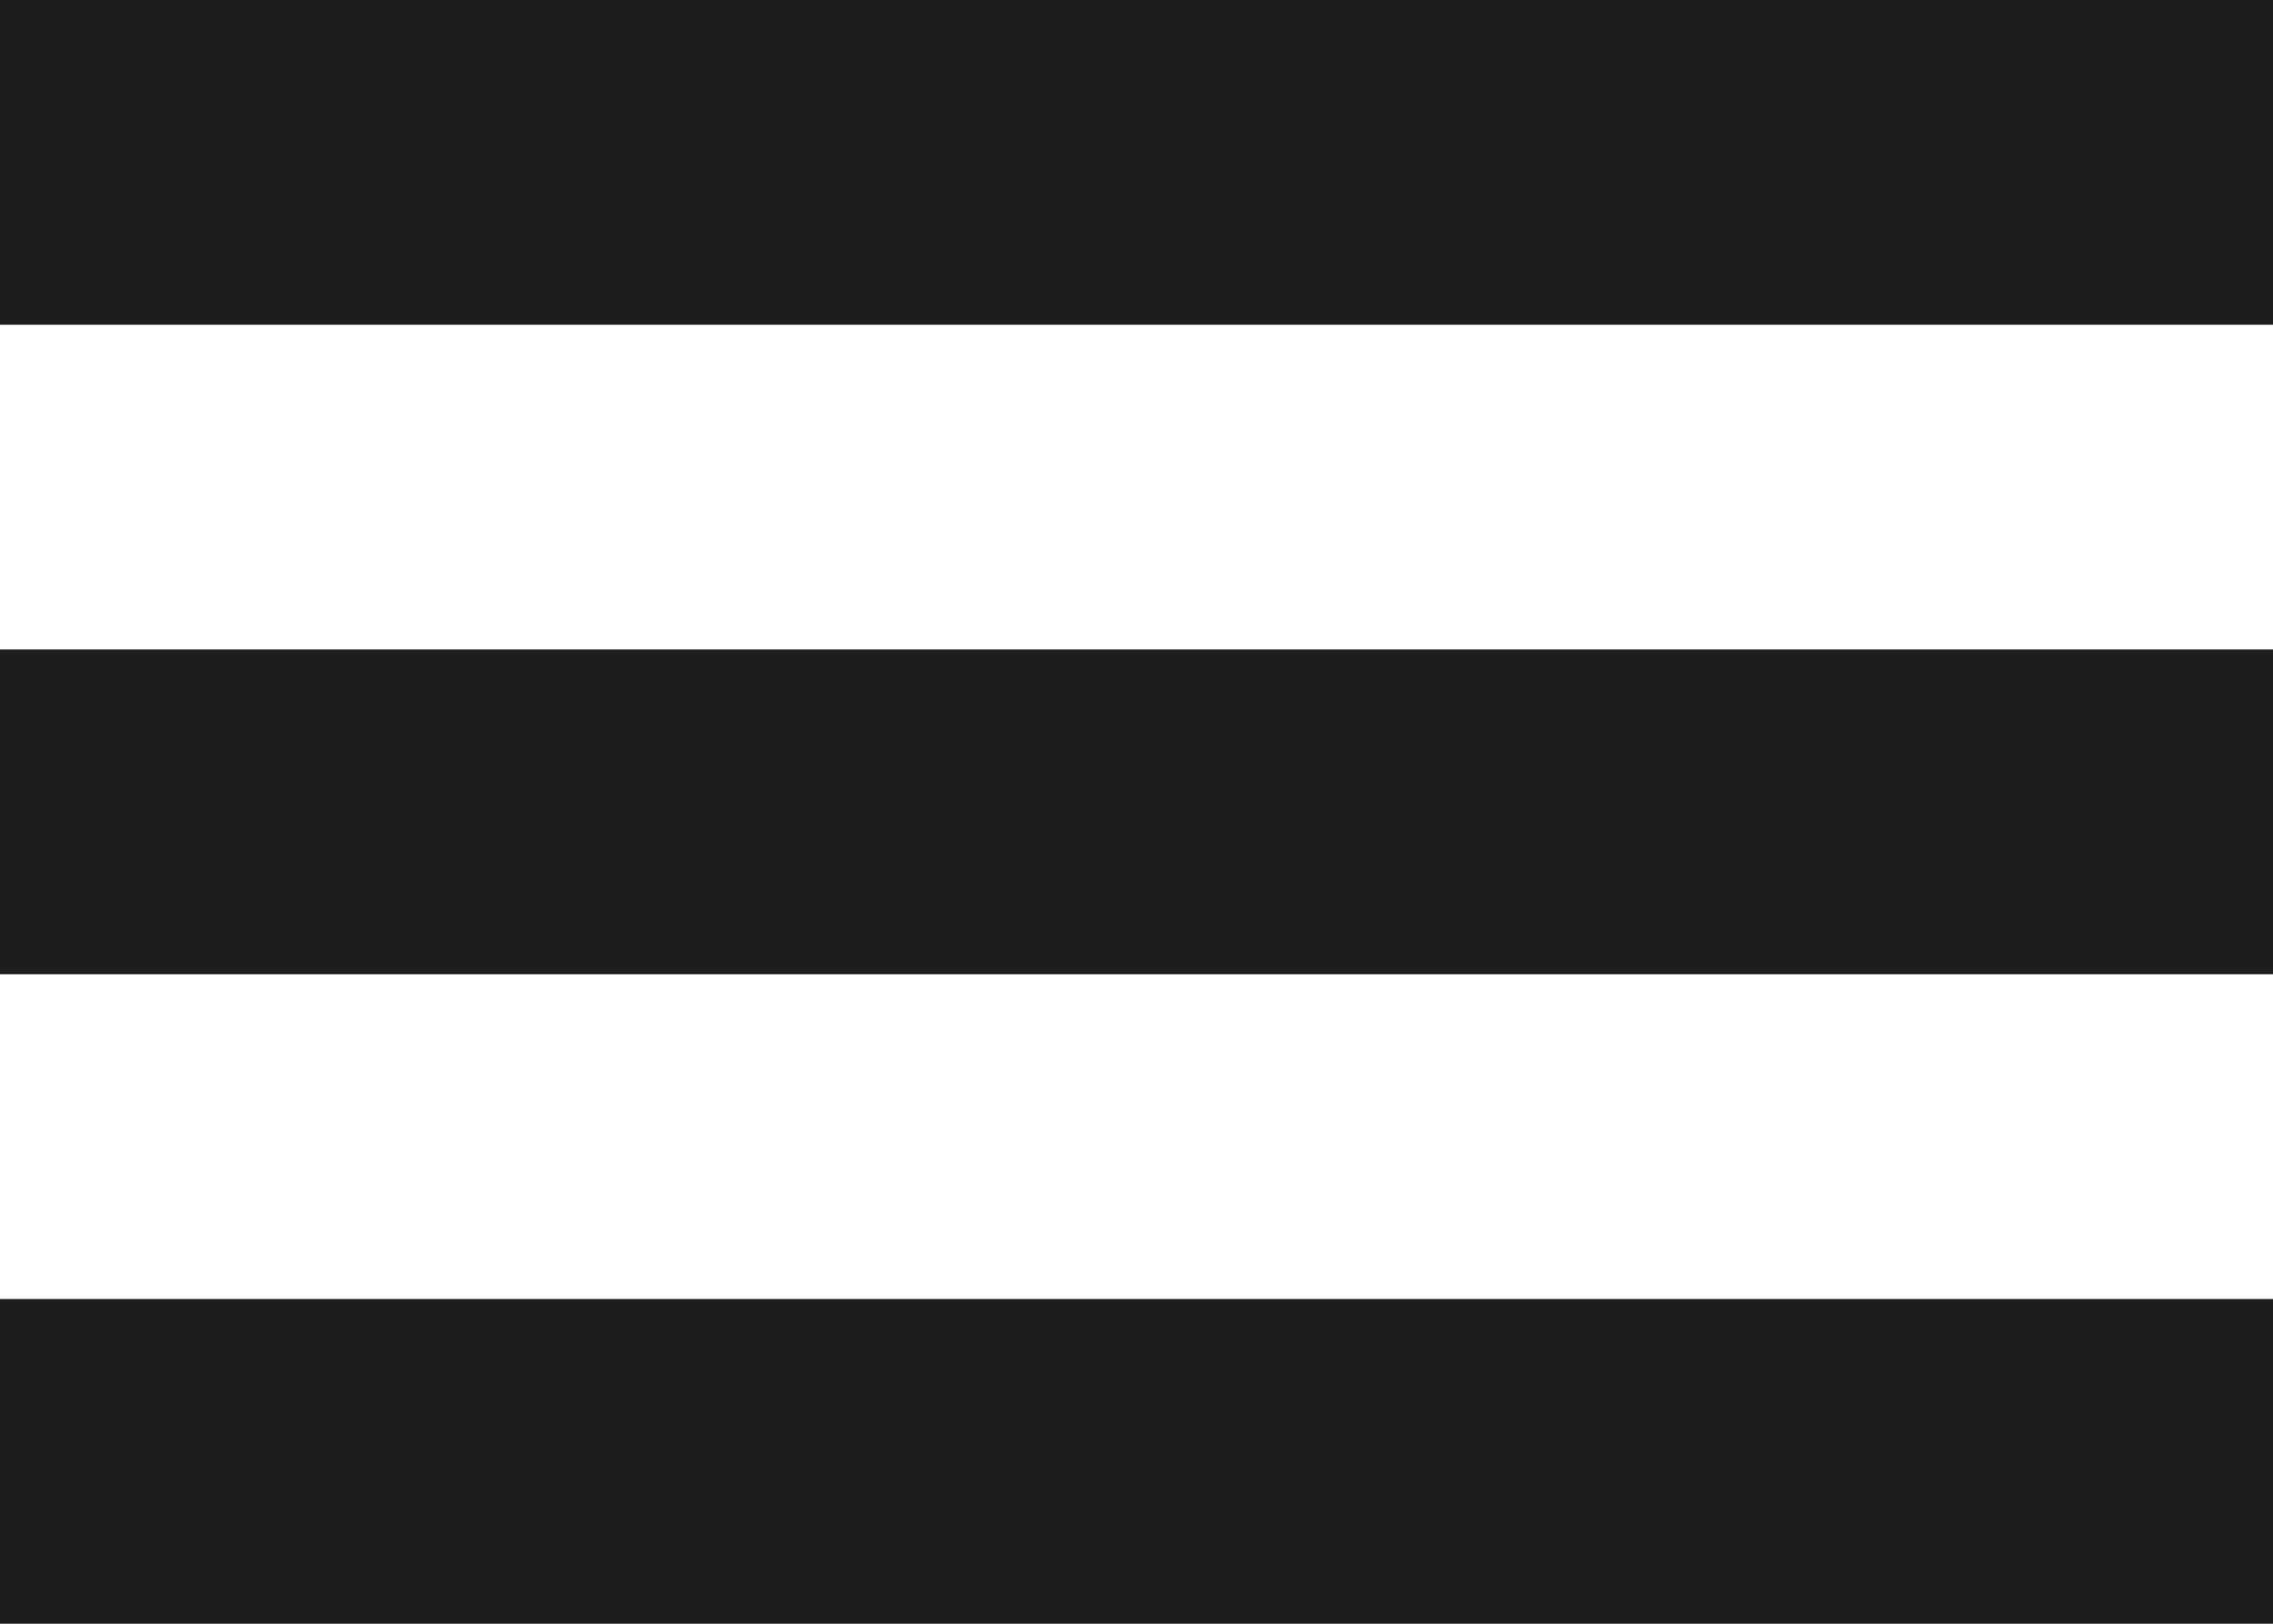<?xml version="1.0" encoding="utf-8"?>
<!-- Generator: Adobe Illustrator 24.2.3, SVG Export Plug-In . SVG Version: 6.00 Build 0)  -->
<svg version="1.1" id="Calque_1" xmlns="http://www.w3.org/2000/svg" xmlns:xlink="http://www.w3.org/1999/xlink" x="0px" y="0px"
	 viewBox="0 0 14 10" style="enable-background:new 0 0 14 10;" xml:space="preserve">
<style type="text/css">
	.st0{fill-rule:evenodd;clip-rule:evenodd;fill:#1D1D1B;}
</style>
<desc>Created with Sketch.</desc>
<g id="Page-1">
	<g id="Mobile" transform="translate(-22, -23)">
		<g id="Group-4" transform="translate(22, 23)">
			<polygon id="Fill-1" class="st0" points="0,2 14,2 14,0 0,0 			"/>
			<polygon id="Fill-2" class="st0" points="0,6 14,6 14,4 0,4 			"/>
			<polygon id="Fill-3" class="st0" points="0,10 14,10 14,8 0,8 			"/>
		</g>
	</g>
</g>
</svg>
